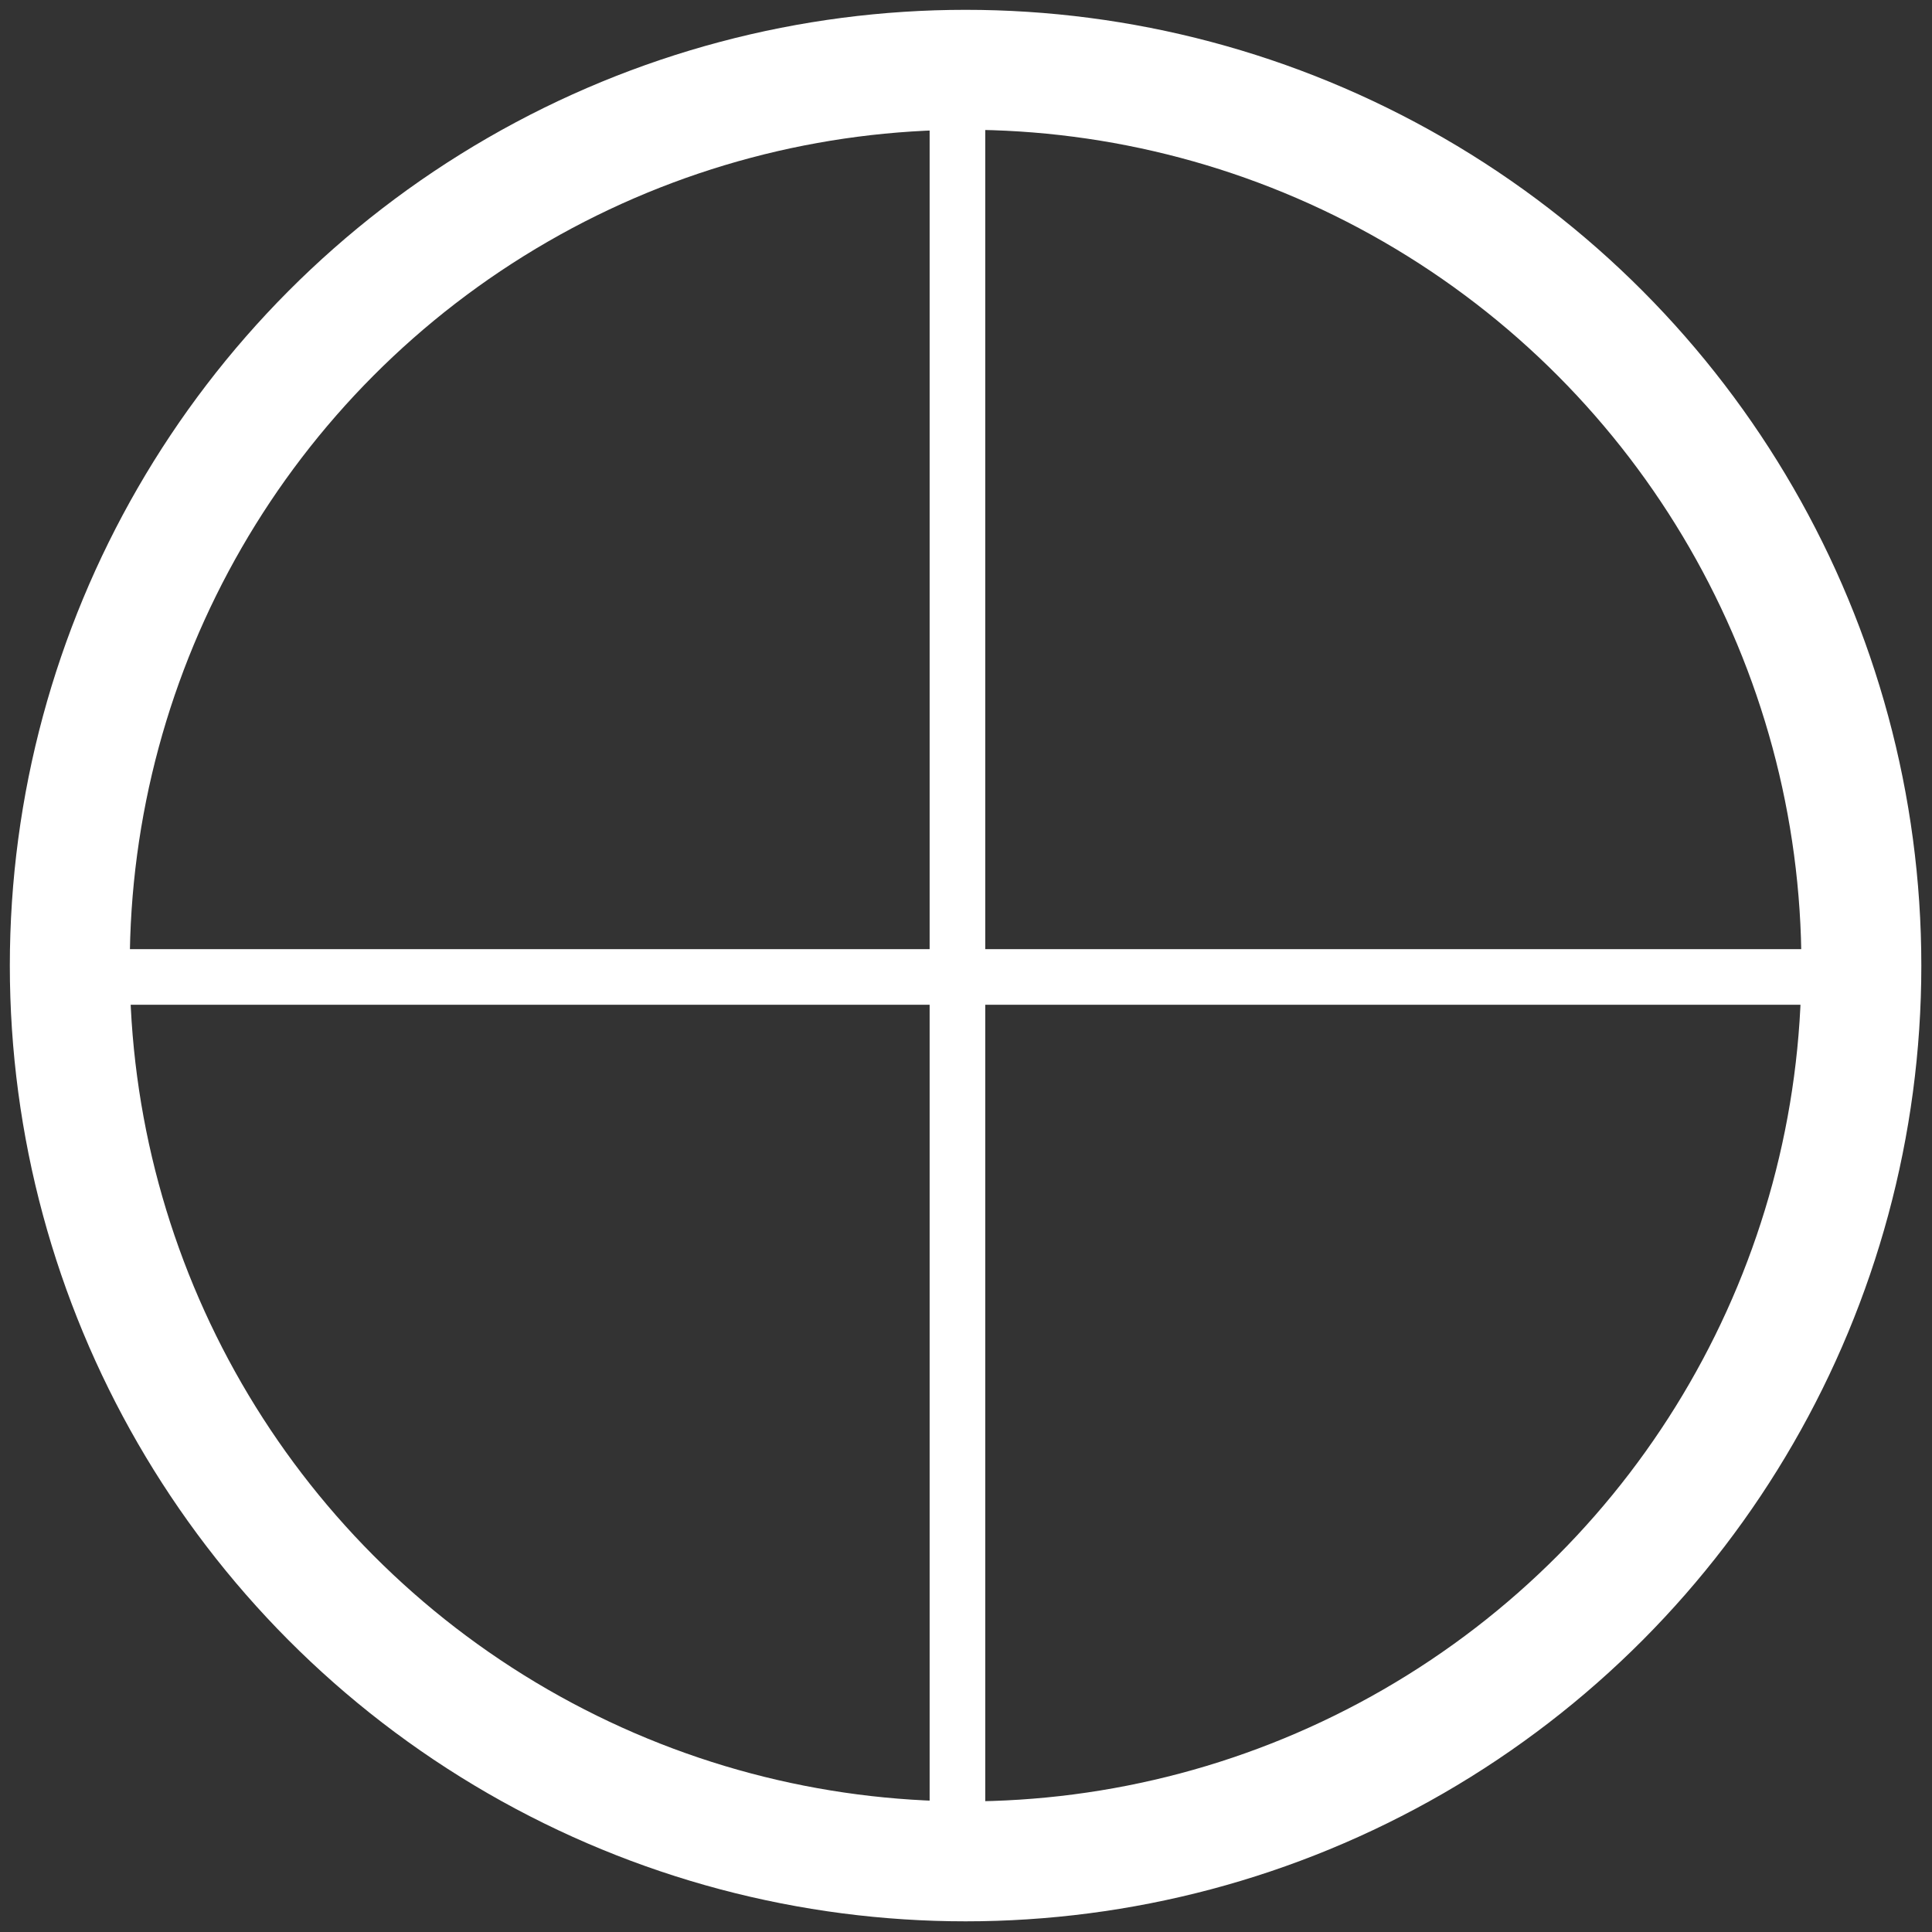 <?xml version="1.0" encoding="UTF-8" standalone="no"?>
<!-- Created with Inkscape (http://www.inkscape.org/) -->

<svg
   width="52"
   height="52"
   viewBox="0 0 13.758 13.758"
   version="1.1"
   id="svg5"
   inkscape:version="1.2.2 (732a01da63, 2022-12-09)"
   sodipodi:docname="ownship.svg"
   xmlns:inkscape="http://www.inkscape.org/namespaces/inkscape"
   xmlns:sodipodi="http://sodipodi.sourceforge.net/DTD/sodipodi-0.dtd"
   xmlns="http://www.w3.org/2000/svg"
   xmlns:svg="http://www.w3.org/2000/svg">
  <rect x="0" y="0" width="13.758" height="13.758" fill="#333333" stroke="none"/>
  <sodipodi:namedview
     id="namedview7"
     pagecolor="#ffffff"
     bordercolor="#000000"
     borderopacity="0.25"
     inkscape:showpageshadow="2"
     inkscape:pageopacity="0.0"
     inkscape:pagecheckerboard="0"
     inkscape:deskcolor="#d1d1d1"
     inkscape:document-units="mm"
     showgrid="false"
     inkscape:zoom="12.186869"
     inkscape:cx="46.525487"
     inkscape:cy="32.740158"
     inkscape:window-width="1920"
     inkscape:window-height="1009"
     inkscape:window-x="3448"
     inkscape:window-y="-8"
     inkscape:window-maximized="1"
     inkscape:current-layer="layer1" />
  <defs
     id="defs2" />
  <g
     inkscape:label="Livello 1"
     inkscape:groupmode="layer"
     id="layer1">
    <circle
       style="fill:none;fill-opacity:1;stroke:#ffffff;stroke-width:0.854;stroke-linejoin:round;stroke-miterlimit:10;stroke-dasharray:none;stroke-opacity:1"
       id="path2002"
       cx="6.876"
       cy="6.876"
       r="6.379" />
    <rect
       style="fill:#ffffff;fill-opacity:1;stroke:none;stroke-width:0.359;stroke-linejoin:round;stroke-miterlimit:10;stroke-dasharray:none;stroke-opacity:1"
       id="rect1148"
       width="0.396"
       height="13.382"
       x="6.62"
       y="0.209" />
    <rect
       style="fill:#ffffff;fill-opacity:1;stroke:none;stroke-width:0.359;stroke-linejoin:round;stroke-miterlimit:10;stroke-dasharray:none;stroke-opacity:1"
       id="rect1148-4"
       width="0.396"
       height="13.575"
       x="6.759"
       y="-13.658"
       transform="rotate(90)" />
  </g>
</svg>
